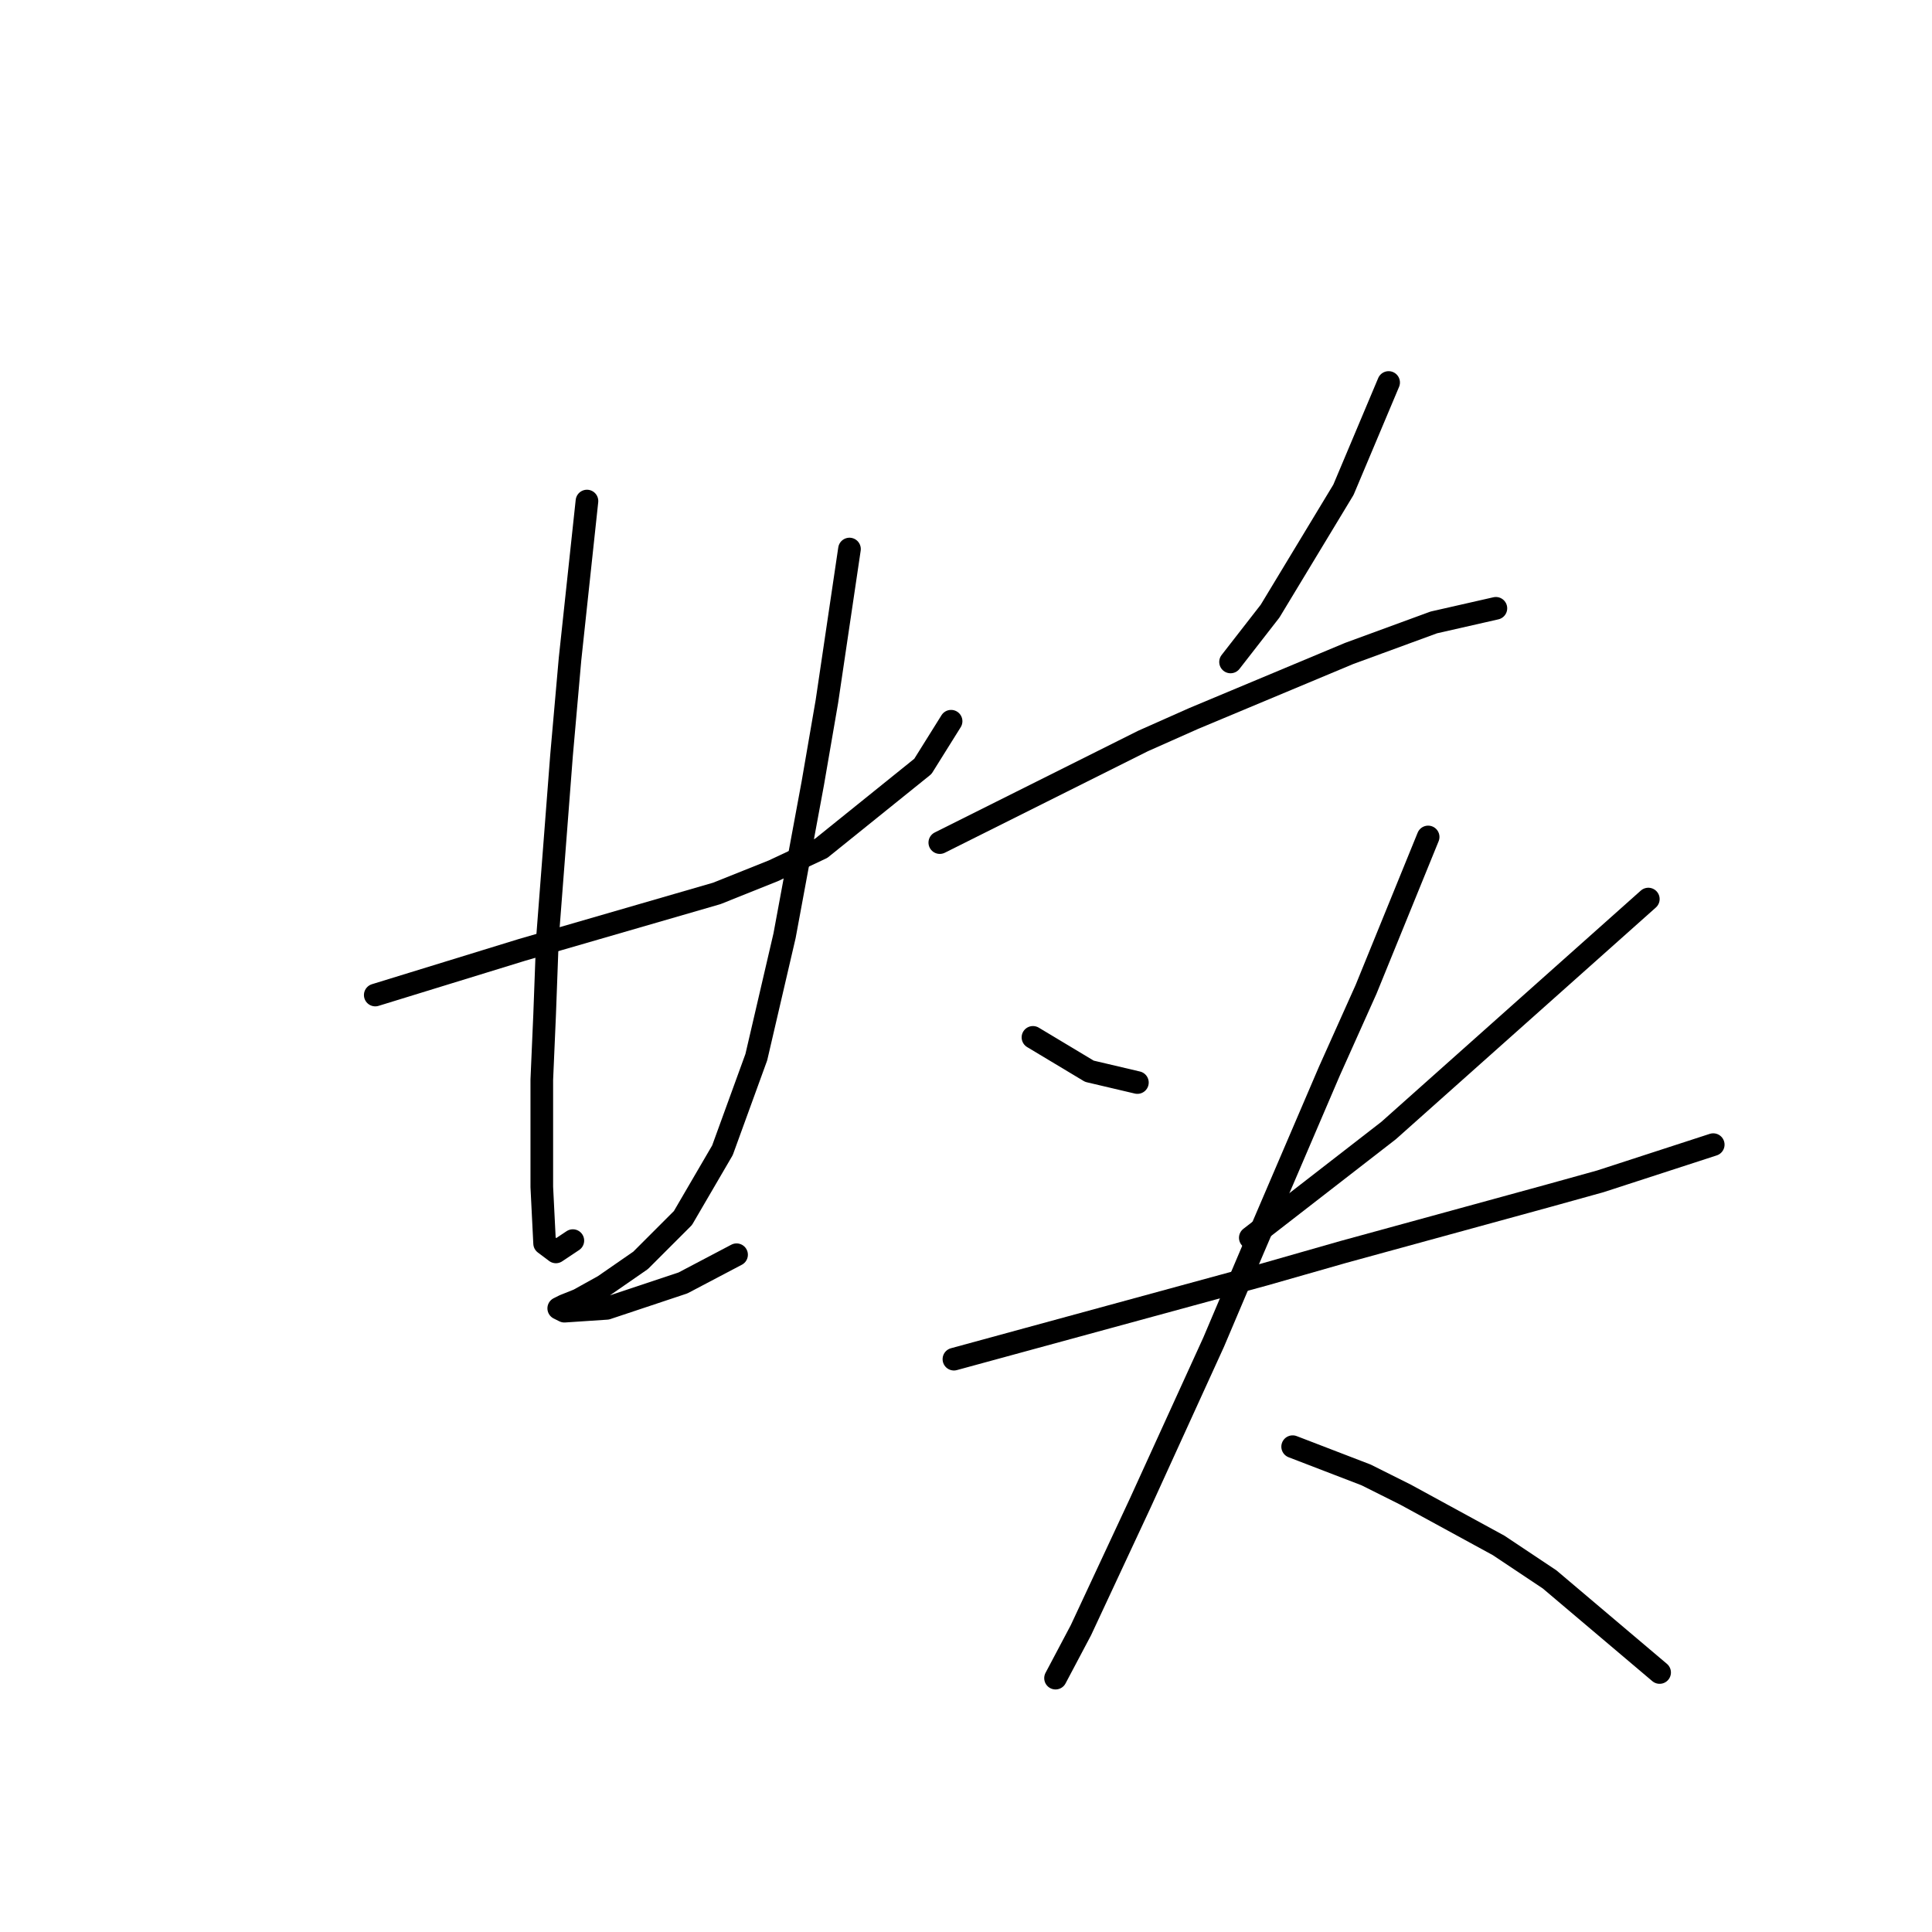 <?xml version="1.0" standalone="no"?>
    <svg width="256" height="256" xmlns="http://www.w3.org/2000/svg" version="1.1">
    <polyline stroke="black" stroke-width="3" stroke-linecap="round" fill="transparent" stroke-linejoin="round" points="49.723 131.847 59.448 128.854 69.172 125.862 94.98 118.382 102.461 115.389 108.82 112.397 122.285 101.55 126.025 95.566 126.025 95.566 " />
        <polyline stroke="black" stroke-width="3" stroke-linecap="round" fill="transparent" stroke-linejoin="round" points="77.775 66.391 76.653 76.864 75.531 87.337 74.409 100.054 72.539 124.366 72.165 134.465 71.791 143.068 71.791 157.281 72.165 164.761 73.661 165.884 75.905 164.387 75.905 164.387 " />
        <polyline stroke="black" stroke-width="3" stroke-linecap="round" fill="transparent" stroke-linejoin="round" points="112.56 72.75 111.064 82.849 109.568 92.948 107.698 103.794 103.957 123.992 100.217 140.075 95.729 152.418 90.492 161.395 84.882 167.006 80.019 170.372 76.653 172.242 74.783 172.99 74.035 173.364 74.783 173.738 80.393 173.364 90.492 169.998 97.599 166.258 97.599 166.258 " />
        <polyline stroke="black" stroke-width="3" stroke-linecap="round" fill="transparent" stroke-linejoin="round" points="184 50.682 181.008 57.789 178.015 64.895 168.291 80.979 163.054 87.711 163.054 87.711 " />
        <polyline stroke="black" stroke-width="3" stroke-linecap="round" fill="transparent" stroke-linejoin="round" points="124.529 111.649 137.994 104.917 151.459 98.184 158.192 95.192 178.763 86.589 189.984 82.475 198.213 80.605 198.213 80.605 " />
        <polyline stroke="black" stroke-width="3" stroke-linecap="round" fill="transparent" stroke-linejoin="round" points="136.872 137.457 140.612 139.701 144.353 141.946 150.711 143.442 150.711 143.442 " />
        <polyline stroke="black" stroke-width="3" stroke-linecap="round" fill="transparent" stroke-linejoin="round" points="218.411 119.13 201.205 134.465 184 149.8 165.672 164.013 165.672 164.013 " />
        <polyline stroke="black" stroke-width="3" stroke-linecap="round" fill="transparent" stroke-linejoin="round" points="126.399 180.097 146.971 174.486 167.542 168.876 178.015 165.884 205.32 158.403 212.052 156.533 227.013 151.67 227.013 151.67 " />
        <polyline stroke="black" stroke-width="3" stroke-linecap="round" fill="transparent" stroke-linejoin="round" points="189.236 110.901 185.122 121 181.008 131.099 176.145 141.946 166.046 165.51 160.81 177.853 151.085 199.172 143.23 216.004 139.864 222.362 139.864 222.362 " />
        <polyline stroke="black" stroke-width="3" stroke-linecap="round" fill="transparent" stroke-linejoin="round" points="171.283 191.692 176.145 193.562 181.008 195.432 186.244 198.05 198.587 204.783 205.32 209.271 219.907 221.614 219.907 221.614 " />
        </svg>